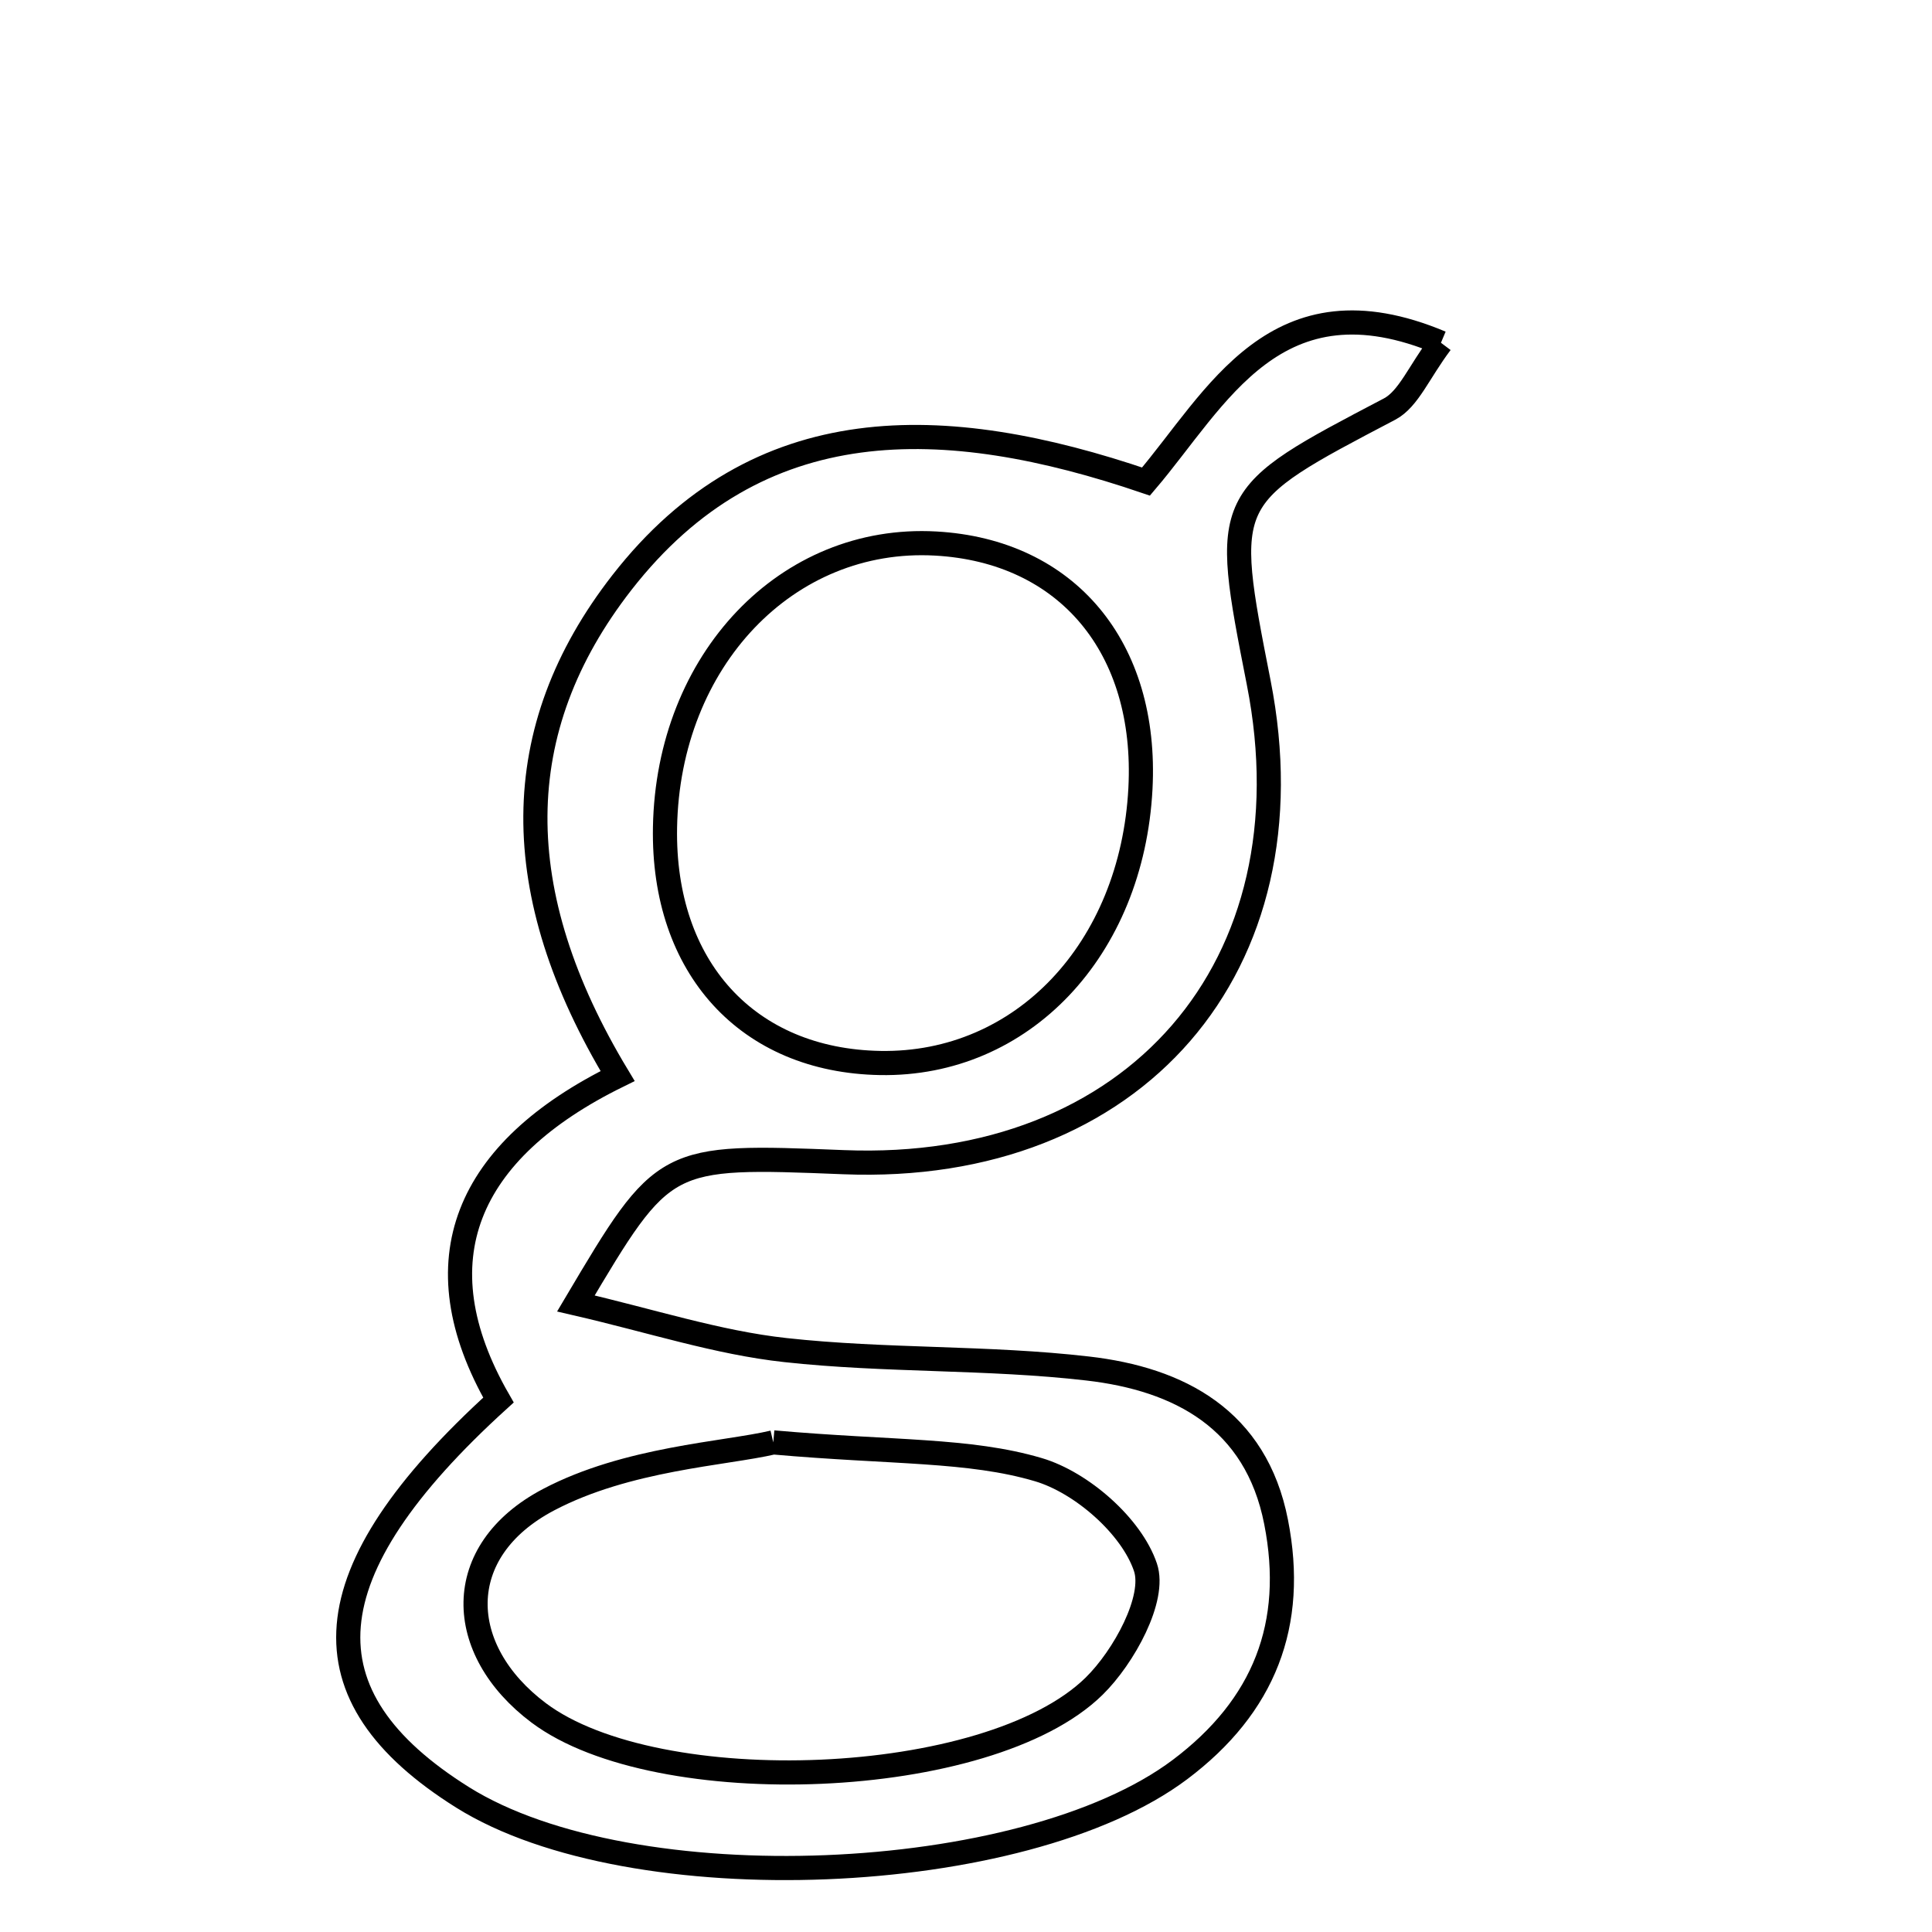 <svg xmlns="http://www.w3.org/2000/svg" viewBox="0.0 0.0 24.0 24.0" height="200px" width="200px"><path fill="none" stroke="black" stroke-width=".3" stroke-opacity="1.0"  filling="0" d="M17.9 4.258 C17.625 4.624 17.498 4.956 17.263 5.081 C15.185 6.171 15.18 6.16 15.636 8.479 C16.329 11.999 14.094 14.582 10.479 14.437 C8.248 14.348 8.248 14.348 7.154 16.192 C8.09 16.408 8.913 16.679 9.755 16.771 C11.001 16.908 12.267 16.856 13.511 17 C14.65 17.131 15.602 17.63 15.852 18.906 C16.102 20.178 15.706 21.194 14.658 21.982 C12.716 23.441 7.848 23.643 5.747 22.328 C3.739 21.07 3.834 19.535 6.192 17.392 C5.197 15.661 5.79 14.293 7.672 13.367 C6.3 11.092 6.303 9.063 7.726 7.236 C9.419 5.064 11.726 5.127 14.236 5.982 C15.116 4.95 15.844 3.393 17.9 4.258"></path>
<path fill="none" stroke="black" stroke-width=".3" stroke-opacity="1.0"  filling="0" d="M11.623 6.752 C13.255 6.843 14.258 8.043 14.167 9.795 C14.062 11.797 12.698 13.236 10.934 13.205 C9.287 13.176 8.23 12.018 8.261 10.278 C8.298 8.2 9.777 6.649 11.623 6.752"></path>
<path fill="none" stroke="black" stroke-width=".3" stroke-opacity="1.0"  filling="0" d="M9.606 17.918 C11.088 18.049 12.039 18.002 12.9 18.257 C13.437 18.416 14.057 18.959 14.229 19.469 C14.36 19.855 13.962 20.583 13.591 20.947 C12.278 22.234 8.164 22.382 6.692 21.278 C5.65 20.496 5.602 19.268 6.814 18.63 C7.79 18.116 9.005 18.059 9.606 17.918"></path></svg>